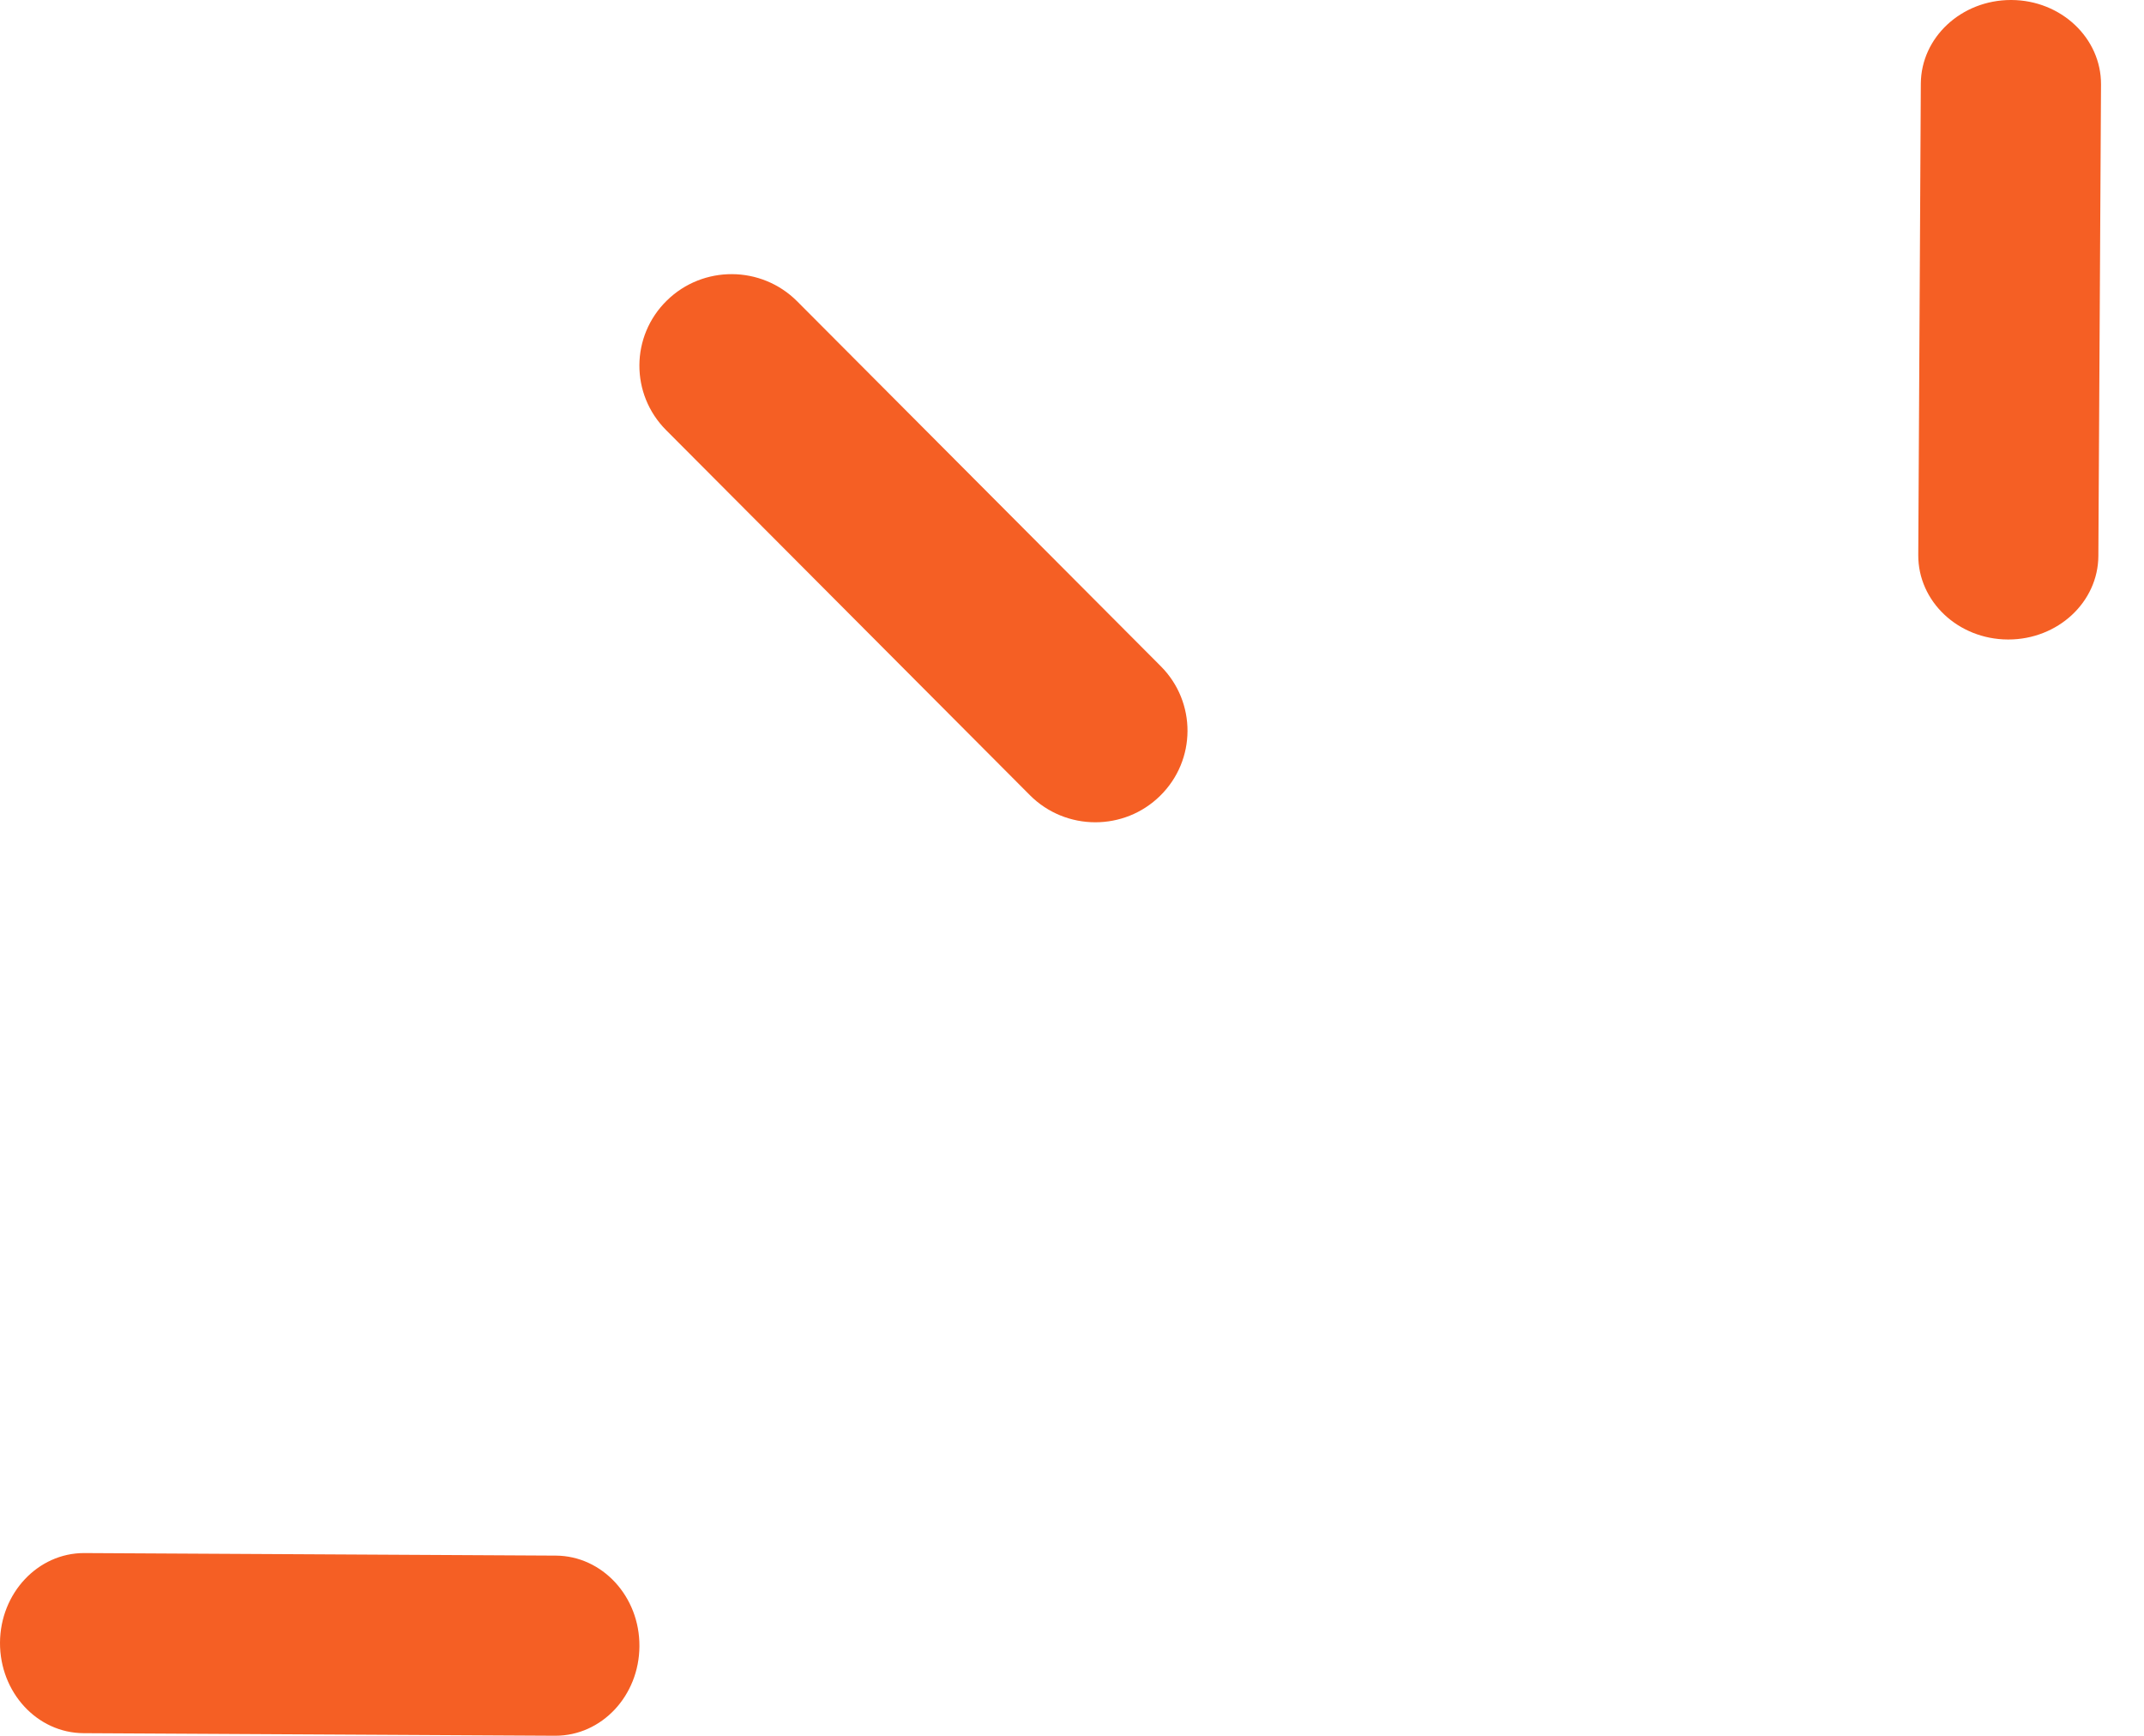 <svg width="21" height="17" viewBox="0 0 21 17" fill="none" xmlns="http://www.w3.org/2000/svg">
<g id="Group">
<path id="Path" d="M10.728 8.053C10.496 8.053 10.263 7.964 10.087 7.787L6.524 4.212C6.173 3.86 6.176 3.292 6.531 2.944C6.885 2.596 7.456 2.599 7.807 2.95L11.37 6.525C11.721 6.877 11.718 7.445 11.364 7.793C11.188 7.967 10.958 8.053 10.729 8.053L10.728 8.053Z" fill="#F55F24"/>
<path id="Path_2" d="M0.823 15.21H0.827L5.445 15.235C5.899 15.238 6.266 15.635 6.263 16.122C6.261 16.608 5.893 16.999 5.44 16.999H5.436L0.819 16.974C0.364 16.972 -0.002 16.575 0 16.087C0.003 15.602 0.371 15.21 0.823 15.21Z" fill="#F55F24"/>
<path id="Path_3" d="M19.671 6.263H19.667C19.179 6.261 18.787 5.89 18.789 5.436L18.814 0.819C18.817 0.366 19.211 0 19.697 0H19.701C20.188 0.002 20.581 0.373 20.579 0.827L20.553 5.444C20.551 5.897 20.156 6.263 19.671 6.263Z" fill="#F55F24"/>
</g>
</svg>
